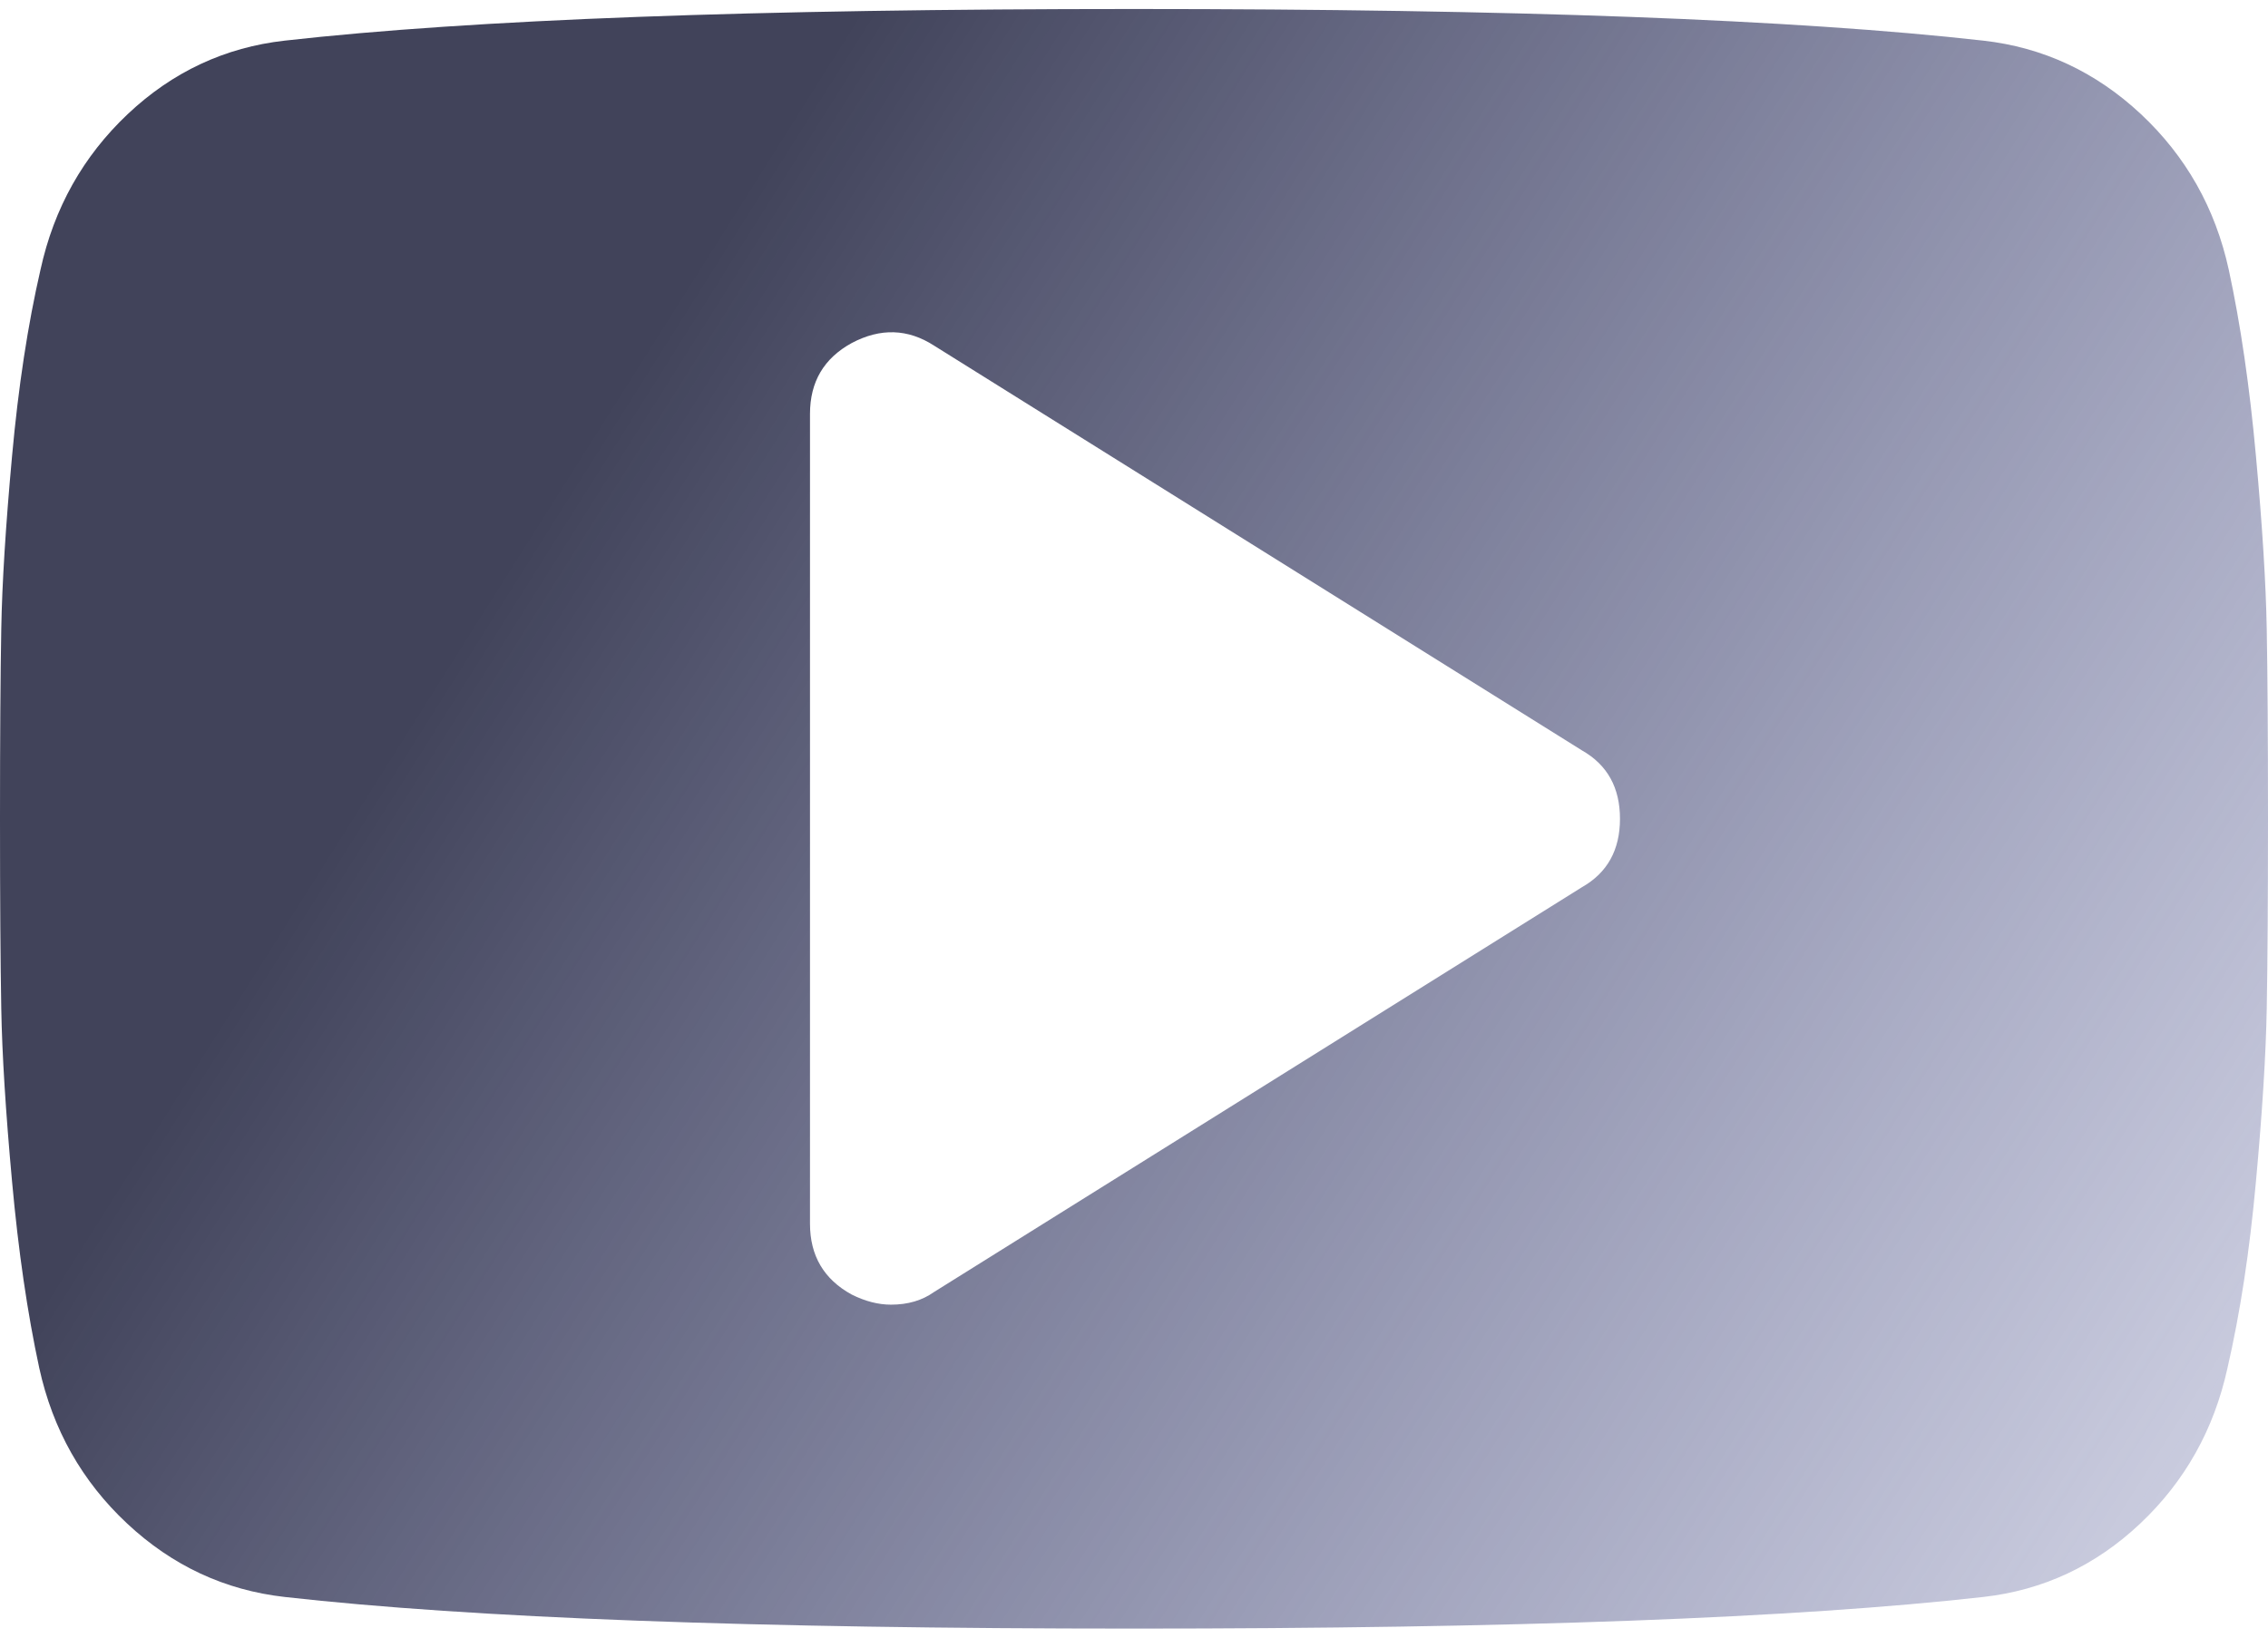 <svg width="36" height="26" viewBox="0 0 36 26" fill="none" xmlns="http://www.w3.org/2000/svg">
<path d="M25.714 13C25.714 12.505 25.513 12.143 25.112 11.915L14.826 5.487C14.411 5.219 13.975 5.205 13.52 5.446C13.078 5.688 12.857 6.062 12.857 6.571V19.429C12.857 19.938 13.078 20.312 13.52 20.554C13.734 20.661 13.942 20.714 14.143 20.714C14.411 20.714 14.638 20.647 14.826 20.513L25.112 14.085C25.513 13.857 25.714 13.495 25.714 13ZM36 13C36 14.286 35.993 15.29 35.98 16.013C35.967 16.737 35.91 17.651 35.809 18.756C35.709 19.86 35.558 20.848 35.357 21.719C35.143 22.696 34.681 23.52 33.971 24.19C33.261 24.859 32.431 25.248 31.48 25.355C28.507 25.69 24.013 25.857 18 25.857C11.987 25.857 7.493 25.69 4.52 25.355C3.569 25.248 2.735 24.859 2.019 24.19C1.302 23.52 0.837 22.696 0.623 21.719C0.435 20.848 0.291 19.86 0.191 18.756C0.09 17.651 0.033 16.737 0.02 16.013C0.007 15.29 0 14.286 0 13C0 11.714 0.007 10.71 0.02 9.987C0.033 9.263 0.09 8.349 0.191 7.244C0.291 6.14 0.442 5.152 0.643 4.281C0.857 3.304 1.319 2.48 2.029 1.81C2.739 1.141 3.569 0.752 4.52 0.645C7.493 0.31 11.987 0.143 18 0.143C24.013 0.143 28.507 0.31 31.48 0.645C32.431 0.752 33.264 1.141 33.981 1.81C34.697 2.48 35.163 3.304 35.377 4.281C35.565 5.152 35.709 6.14 35.809 7.244C35.91 8.349 35.967 9.263 35.98 9.987C35.993 10.71 36 11.714 36 13Z" fill="url(#paint0_linear_270_82)"/>
<defs>
<linearGradient id="paint0_linear_270_82" x1="5.5" y1="13" x2="43.5" y2="37" gradientUnits="userSpaceOnUse">
<stop stop-color="#41435A"/>
<stop offset="1" stop-color="#6870BA" stop-opacity="0"/>
</linearGradient>
</defs>
</svg>

